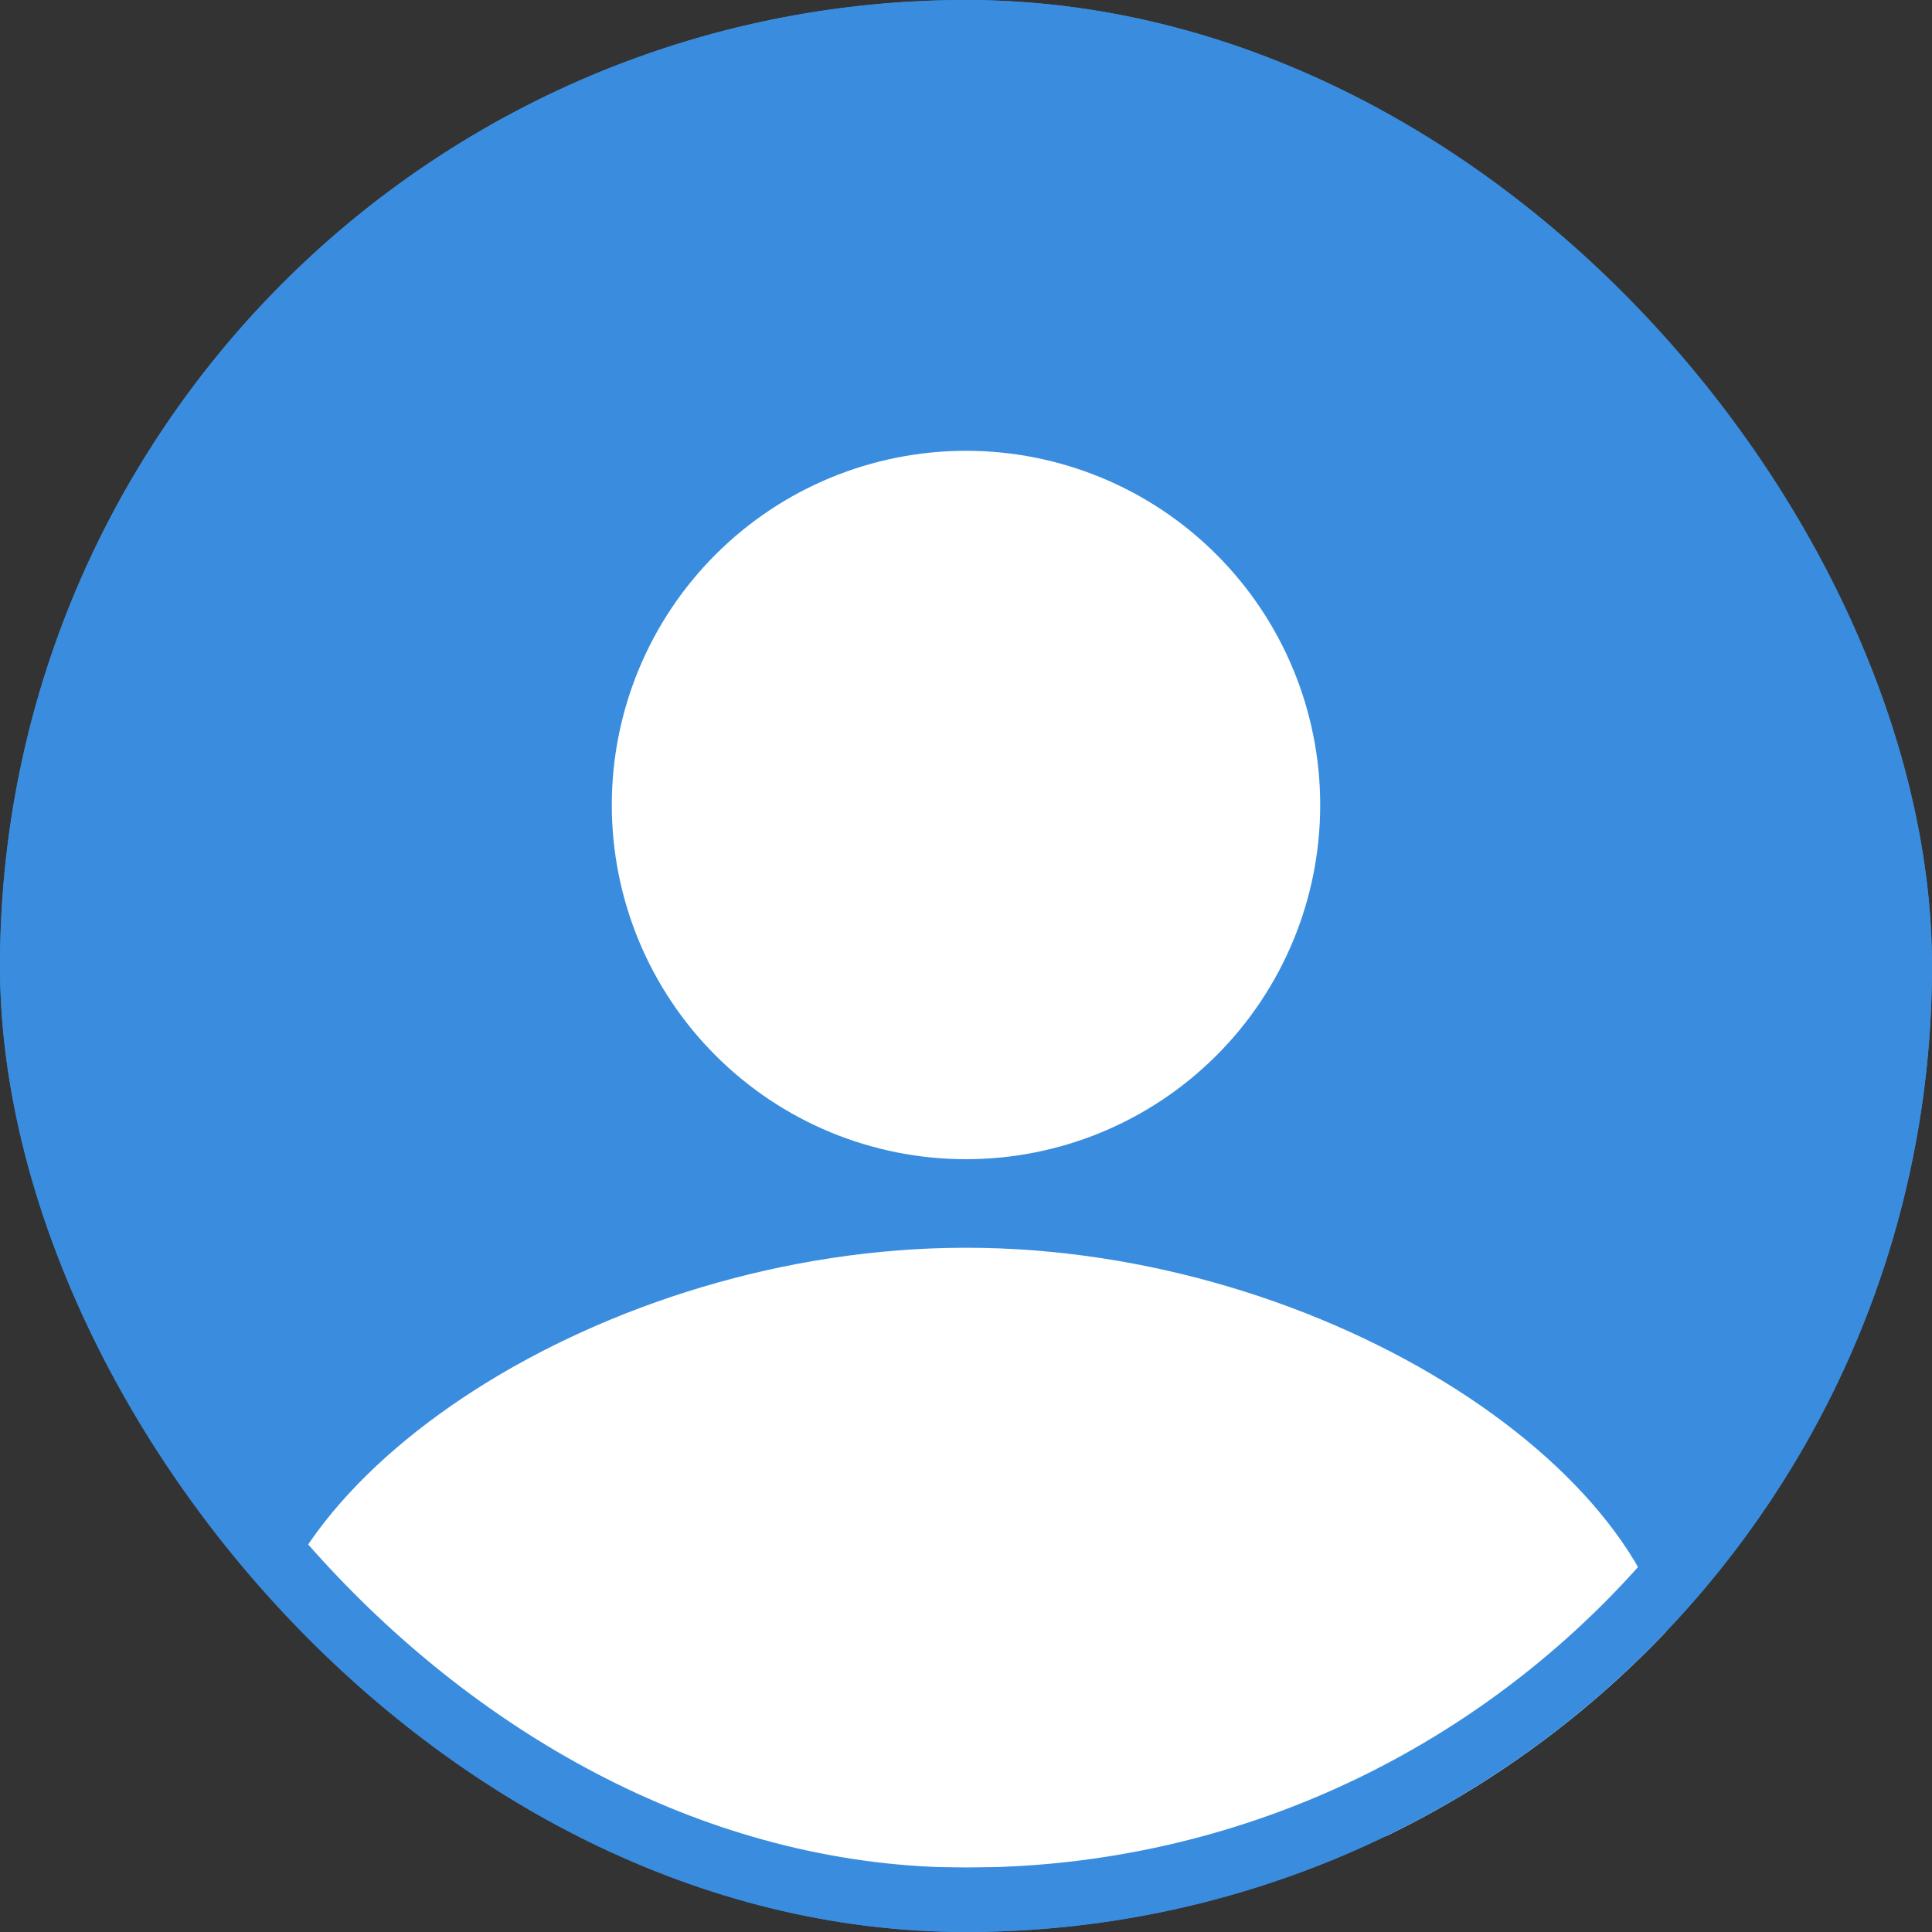 <svg width="30" height="30" viewBox="0 0 30 30" fill="none" xmlns="http://www.w3.org/2000/svg">
<rect x="0" y="0" width="30" height="30" fill="#333333" stroke="none"/>
<g clip-path="url(#clip0_2870_114390)">
<circle cx="15" cy="15" r="15" fill="#3A8DDE"/>
<path d="M15 7C16.459 7 17.858 7.579 18.889 8.611C19.921 9.642 20.5 11.041 20.5 12.5C20.5 13.959 19.921 15.358 18.889 16.389C17.858 17.421 16.459 18 15 18C13.541 18 12.142 17.421 11.111 16.389C10.079 15.358 9.5 13.959 9.5 12.5C9.5 11.041 10.079 9.642 11.111 8.611C12.142 7.579 13.541 7 15 7ZM15 29C15 29 26 29 26 26.25C26 22.95 20.637 19.375 15 19.375C9.363 19.375 4 22.95 4 26.25C4 29 15 29 15 29Z" fill="white"/>
</g>
<rect x="0.5" y="0.5" width="29" height="29" rx="14.5" stroke="#3A8DDE"/>
<defs>
<clipPath id="clip0_2870_114390">
<rect width="30" height="30" rx="15" fill="white"/>
</clipPath>
</defs>
</svg>
